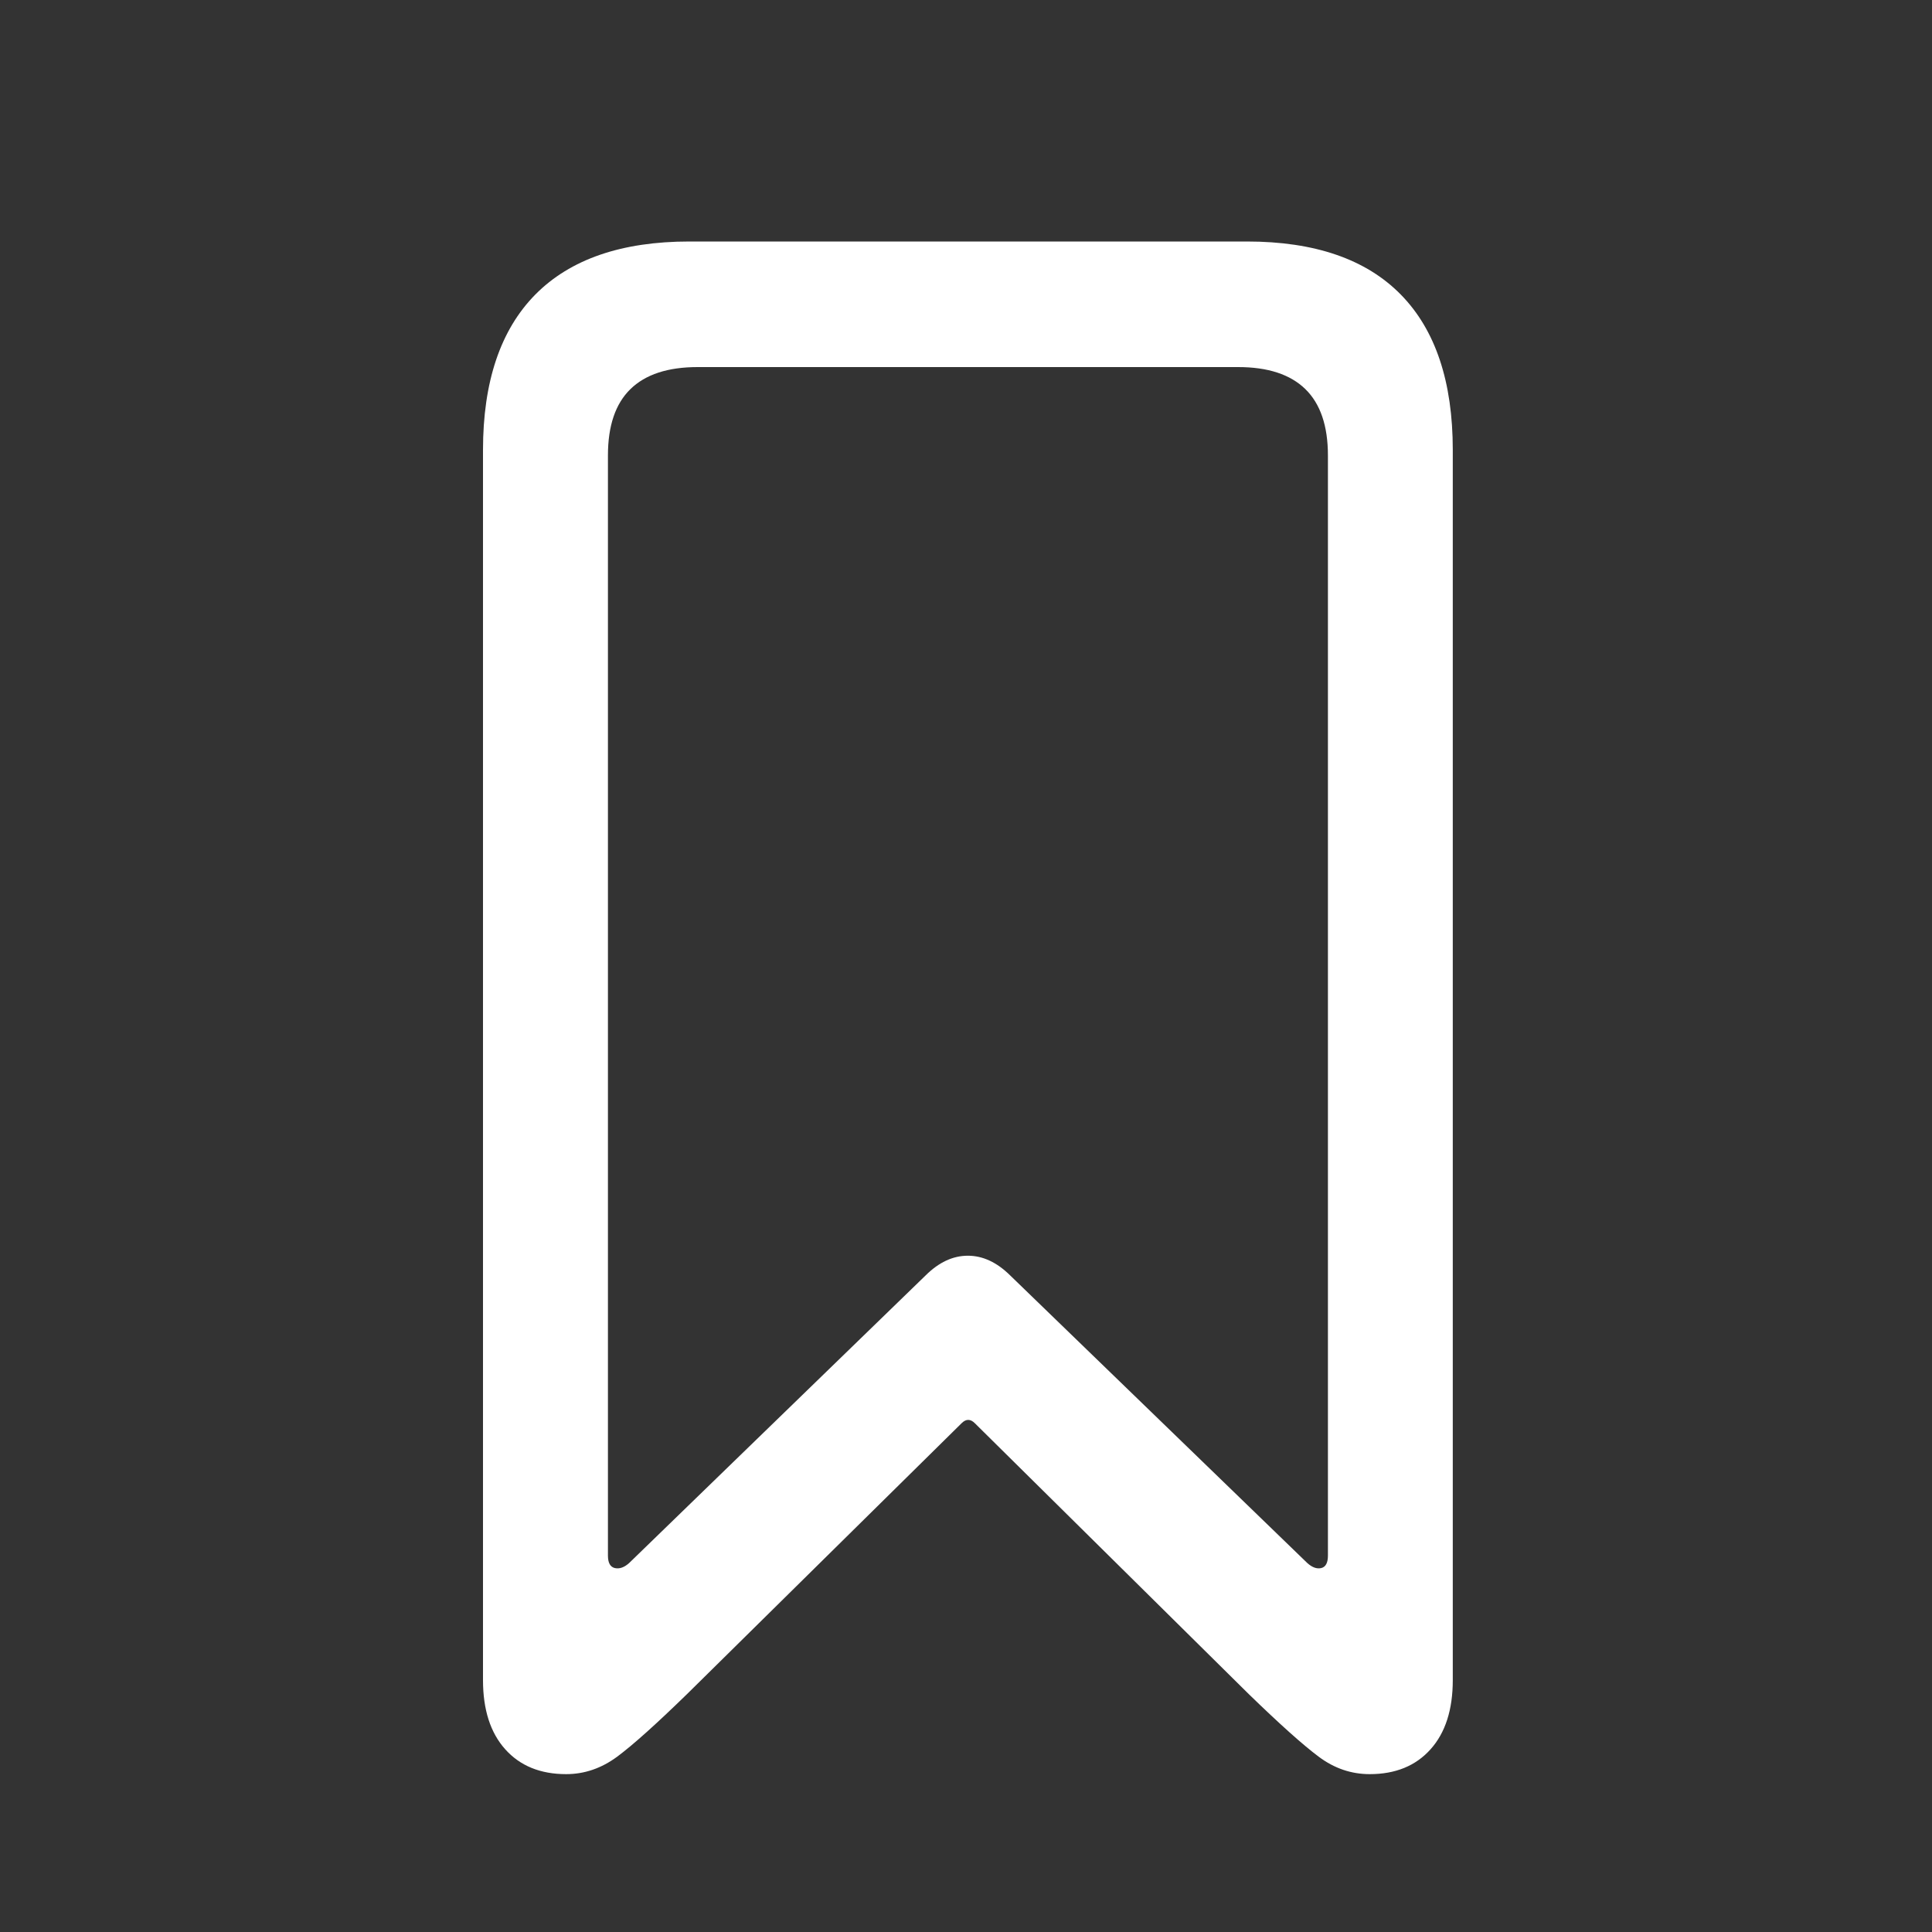 <?xml version="1.0" encoding="UTF-8"?>
<svg width="24px" height="24px" viewBox="0 0 24 24" version="1.1" xmlns="http://www.w3.org/2000/svg" xmlns:xlink="http://www.w3.org/1999/xlink">
    <rect x="0" y="0" width="24" height="24" fill="#333333" stroke="none"/>
    <title>bookmark-tag</title>
    <g id="bookmark-tag" stroke="none" stroke-width="1" fill="none" fill-rule="evenodd">
        <path d="M7.033,22.039 C6.713,22.039 6.46,21.936 6.276,21.73 C6.092,21.525 6,21.238 6,20.871 L6,5.59 C6,4.742 6.217,4.098 6.65,3.659 C7.084,3.22 7.722,3 8.564,3 L15.49,3 C16.333,3 16.97,3.22 17.401,3.659 C17.832,4.098 18.047,4.742 18.047,5.59 L18.047,20.871 C18.047,21.238 17.955,21.525 17.771,21.73 C17.587,21.936 17.335,22.039 17.015,22.039 C16.786,22.039 16.574,21.967 16.381,21.822 C16.188,21.678 15.898,21.419 15.512,21.044 L12.109,17.679 C12.055,17.625 12,17.625 11.946,17.679 L8.536,21.043 C8.151,21.418 7.861,21.678 7.667,21.822 C7.472,21.966 7.261,22.039 7.033,22.039 Z M7.816,19.416 L11.498,15.844 C11.662,15.681 11.837,15.599 12.023,15.599 C12.209,15.599 12.384,15.681 12.549,15.844 L16.239,19.416 C16.3,19.471 16.358,19.492 16.413,19.479 C16.468,19.466 16.496,19.414 16.496,19.324 L16.496,5.658 C16.496,5.29 16.402,5.015 16.215,4.833 C16.028,4.651 15.75,4.56 15.381,4.56 L8.666,4.56 C8.297,4.56 8.019,4.651 7.832,4.833 C7.645,5.015 7.552,5.29 7.552,5.658 L7.552,19.324 C7.552,19.414 7.581,19.466 7.638,19.479 C7.696,19.492 7.755,19.471 7.816,19.416 Z" id="Shape" fill="#FFFFFF" fill-rule="nonzero"></path>
    </g>
</svg>